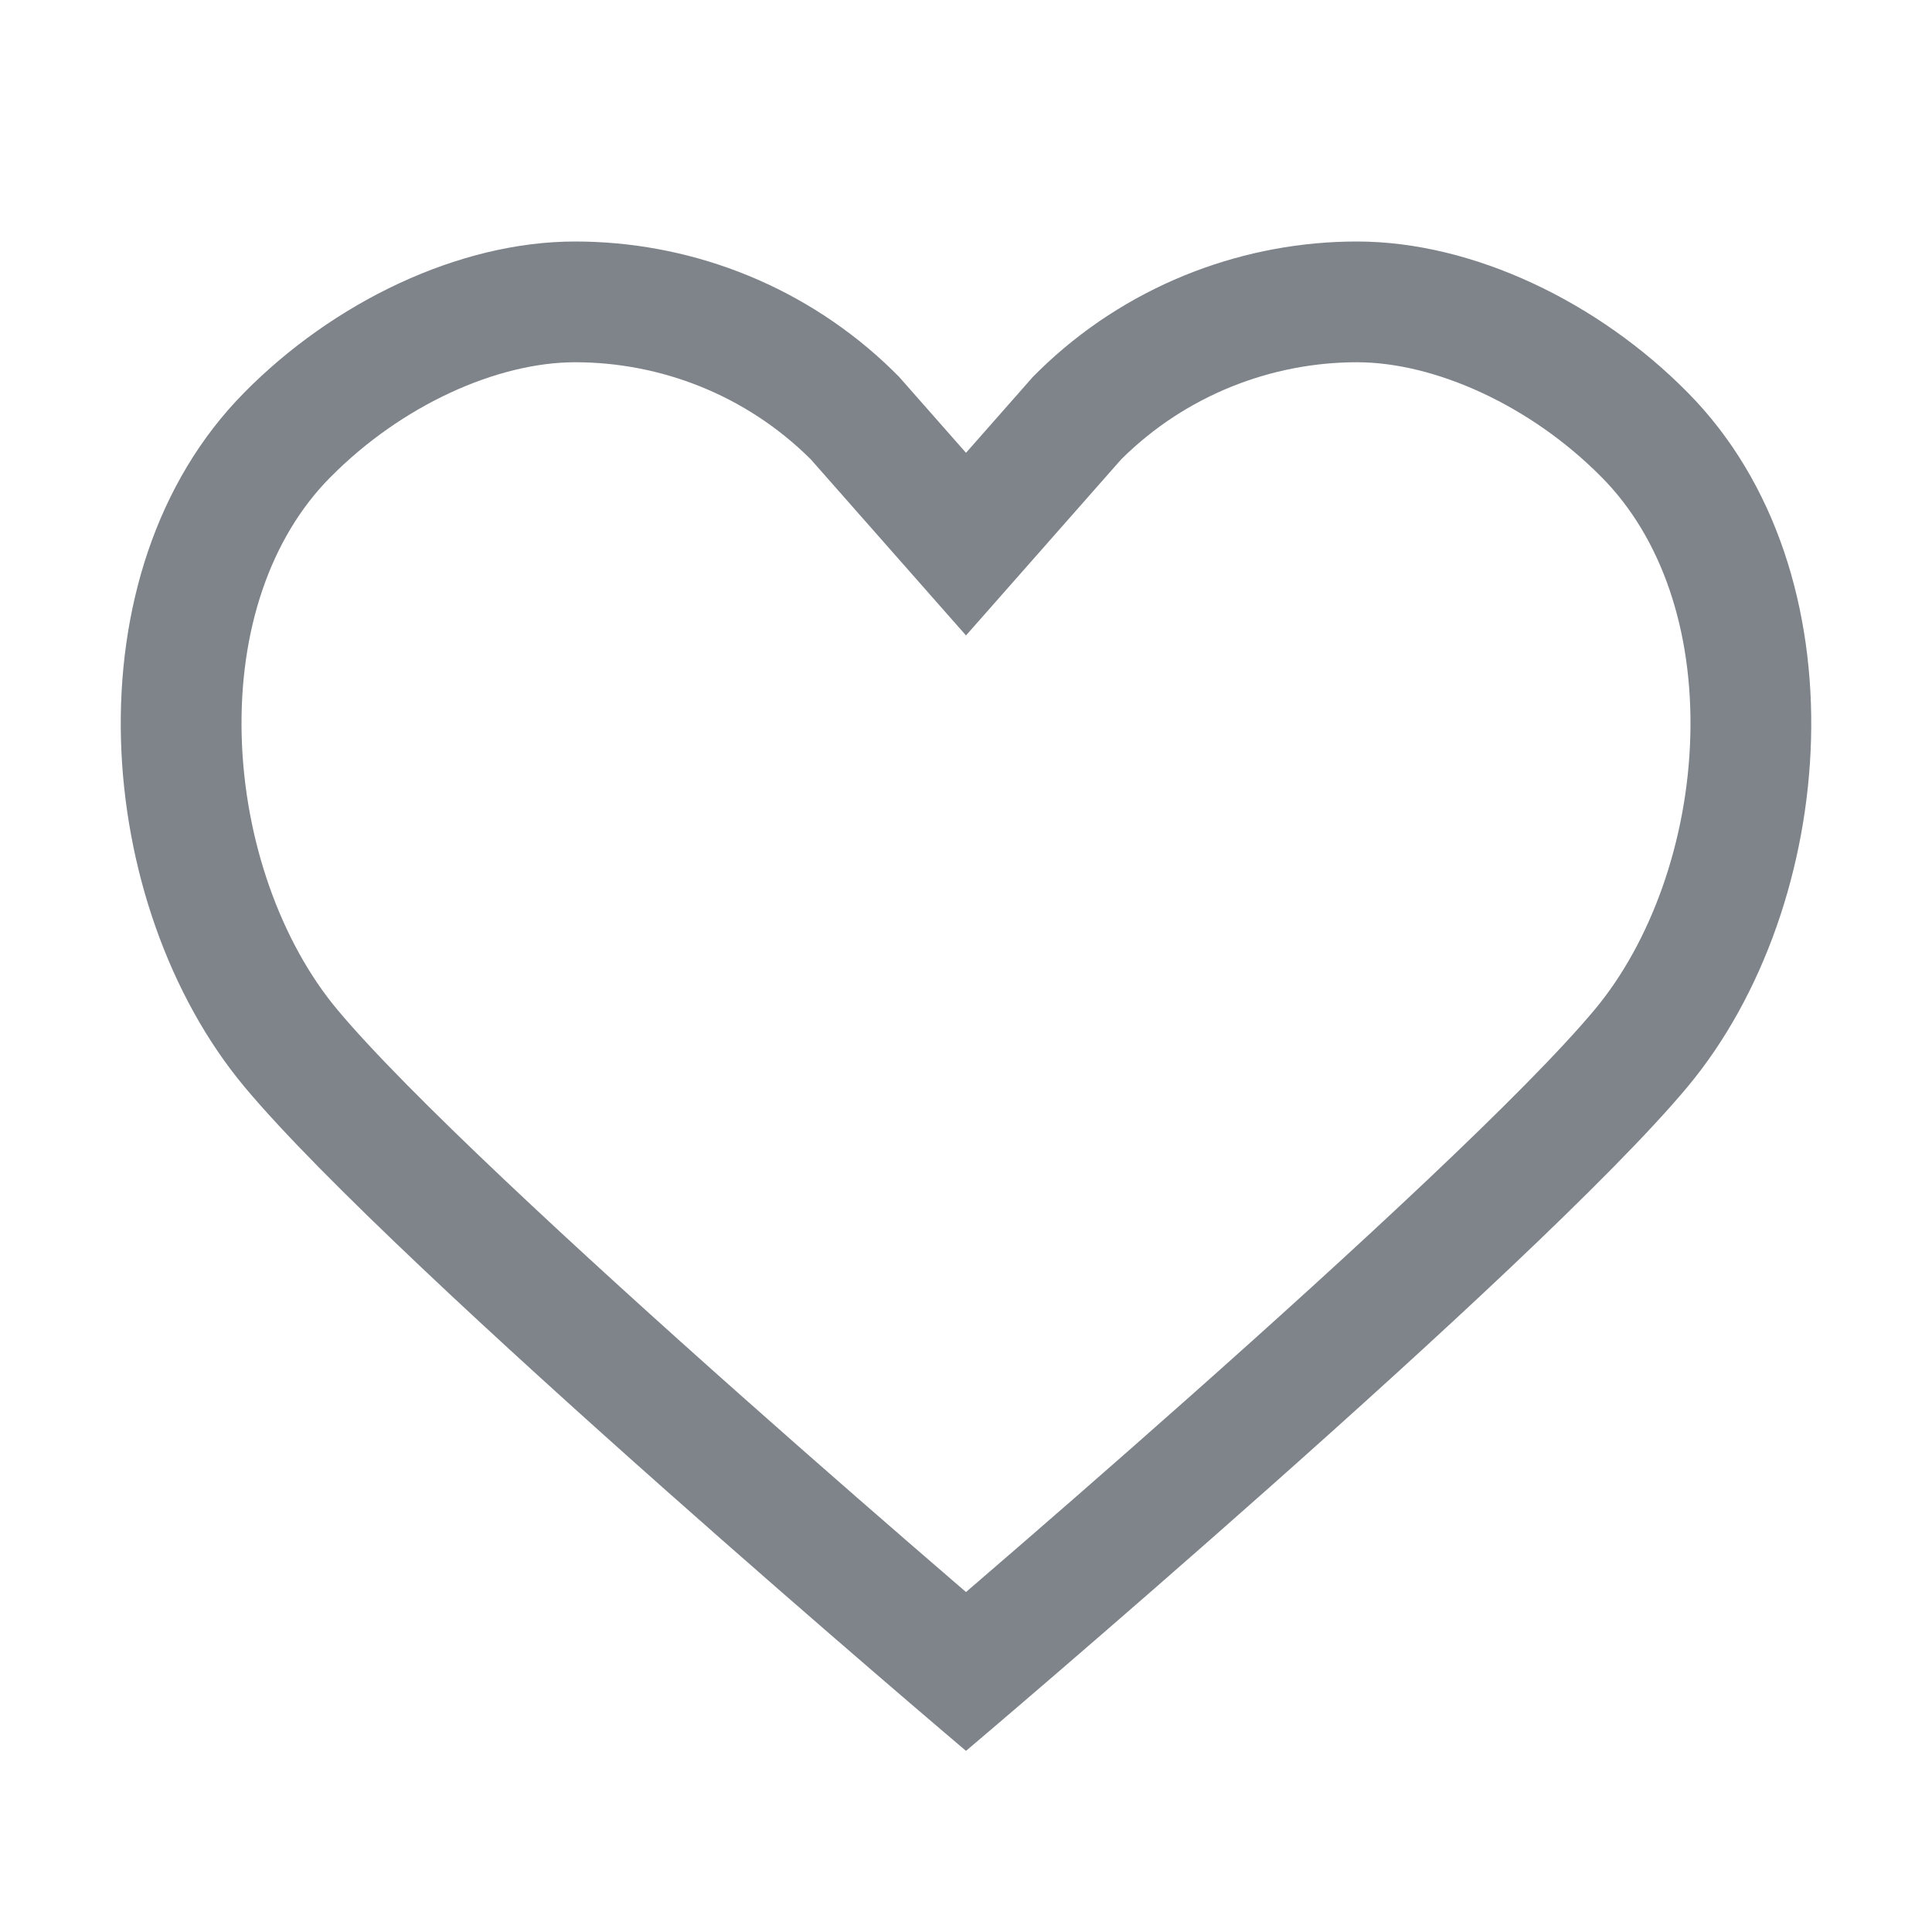 <svg width="32" height="32" viewBox="0 0 32 32" fill="none" xmlns="http://www.w3.org/2000/svg">
<path fill-rule="evenodd" clip-rule="evenodd" d="M16 29C16 29 25.451 21 27.952 18C30.453 15 30.903 9.48 27.952 6.5C26.482 5.01 24.405 4 22.474 4C20.647 4 18.791 4.672 17.35 6.007C17.269 6.083 17.189 6.16 17.11 6.24L16 7.5L14.89 6.24C14.811 6.16 14.731 6.083 14.65 6.007C13.21 4.672 11.363 4 9.526 4C7.595 4 5.518 5.01 4.048 6.5C1.097 9.48 1.547 15 4.048 18C6.549 21 16 29 16 29ZM13.429 7.608C12.355 6.54 10.939 6 9.526 6C8.238 6 6.649 6.712 5.472 7.905L5.469 7.907C4.473 8.913 3.957 10.454 4.003 12.19C4.049 13.93 4.659 15.61 5.584 16.719C6.718 18.08 9.579 20.723 12.29 23.129C13.618 24.308 14.87 25.395 15.79 26.188C15.862 26.25 15.932 26.311 16 26.369C16.068 26.311 16.138 26.25 16.21 26.188C17.131 25.395 18.382 24.308 19.71 23.129C22.421 20.723 25.282 18.08 26.416 16.719C27.341 15.61 27.951 13.93 27.997 12.19C28.043 10.454 27.527 8.913 26.531 7.907L26.529 7.905C25.351 6.712 23.762 6 22.474 6C21.07 6 19.644 6.541 18.571 7.608L16 10.525L13.429 7.608Z" fill="#7E848A"/>
</svg>
